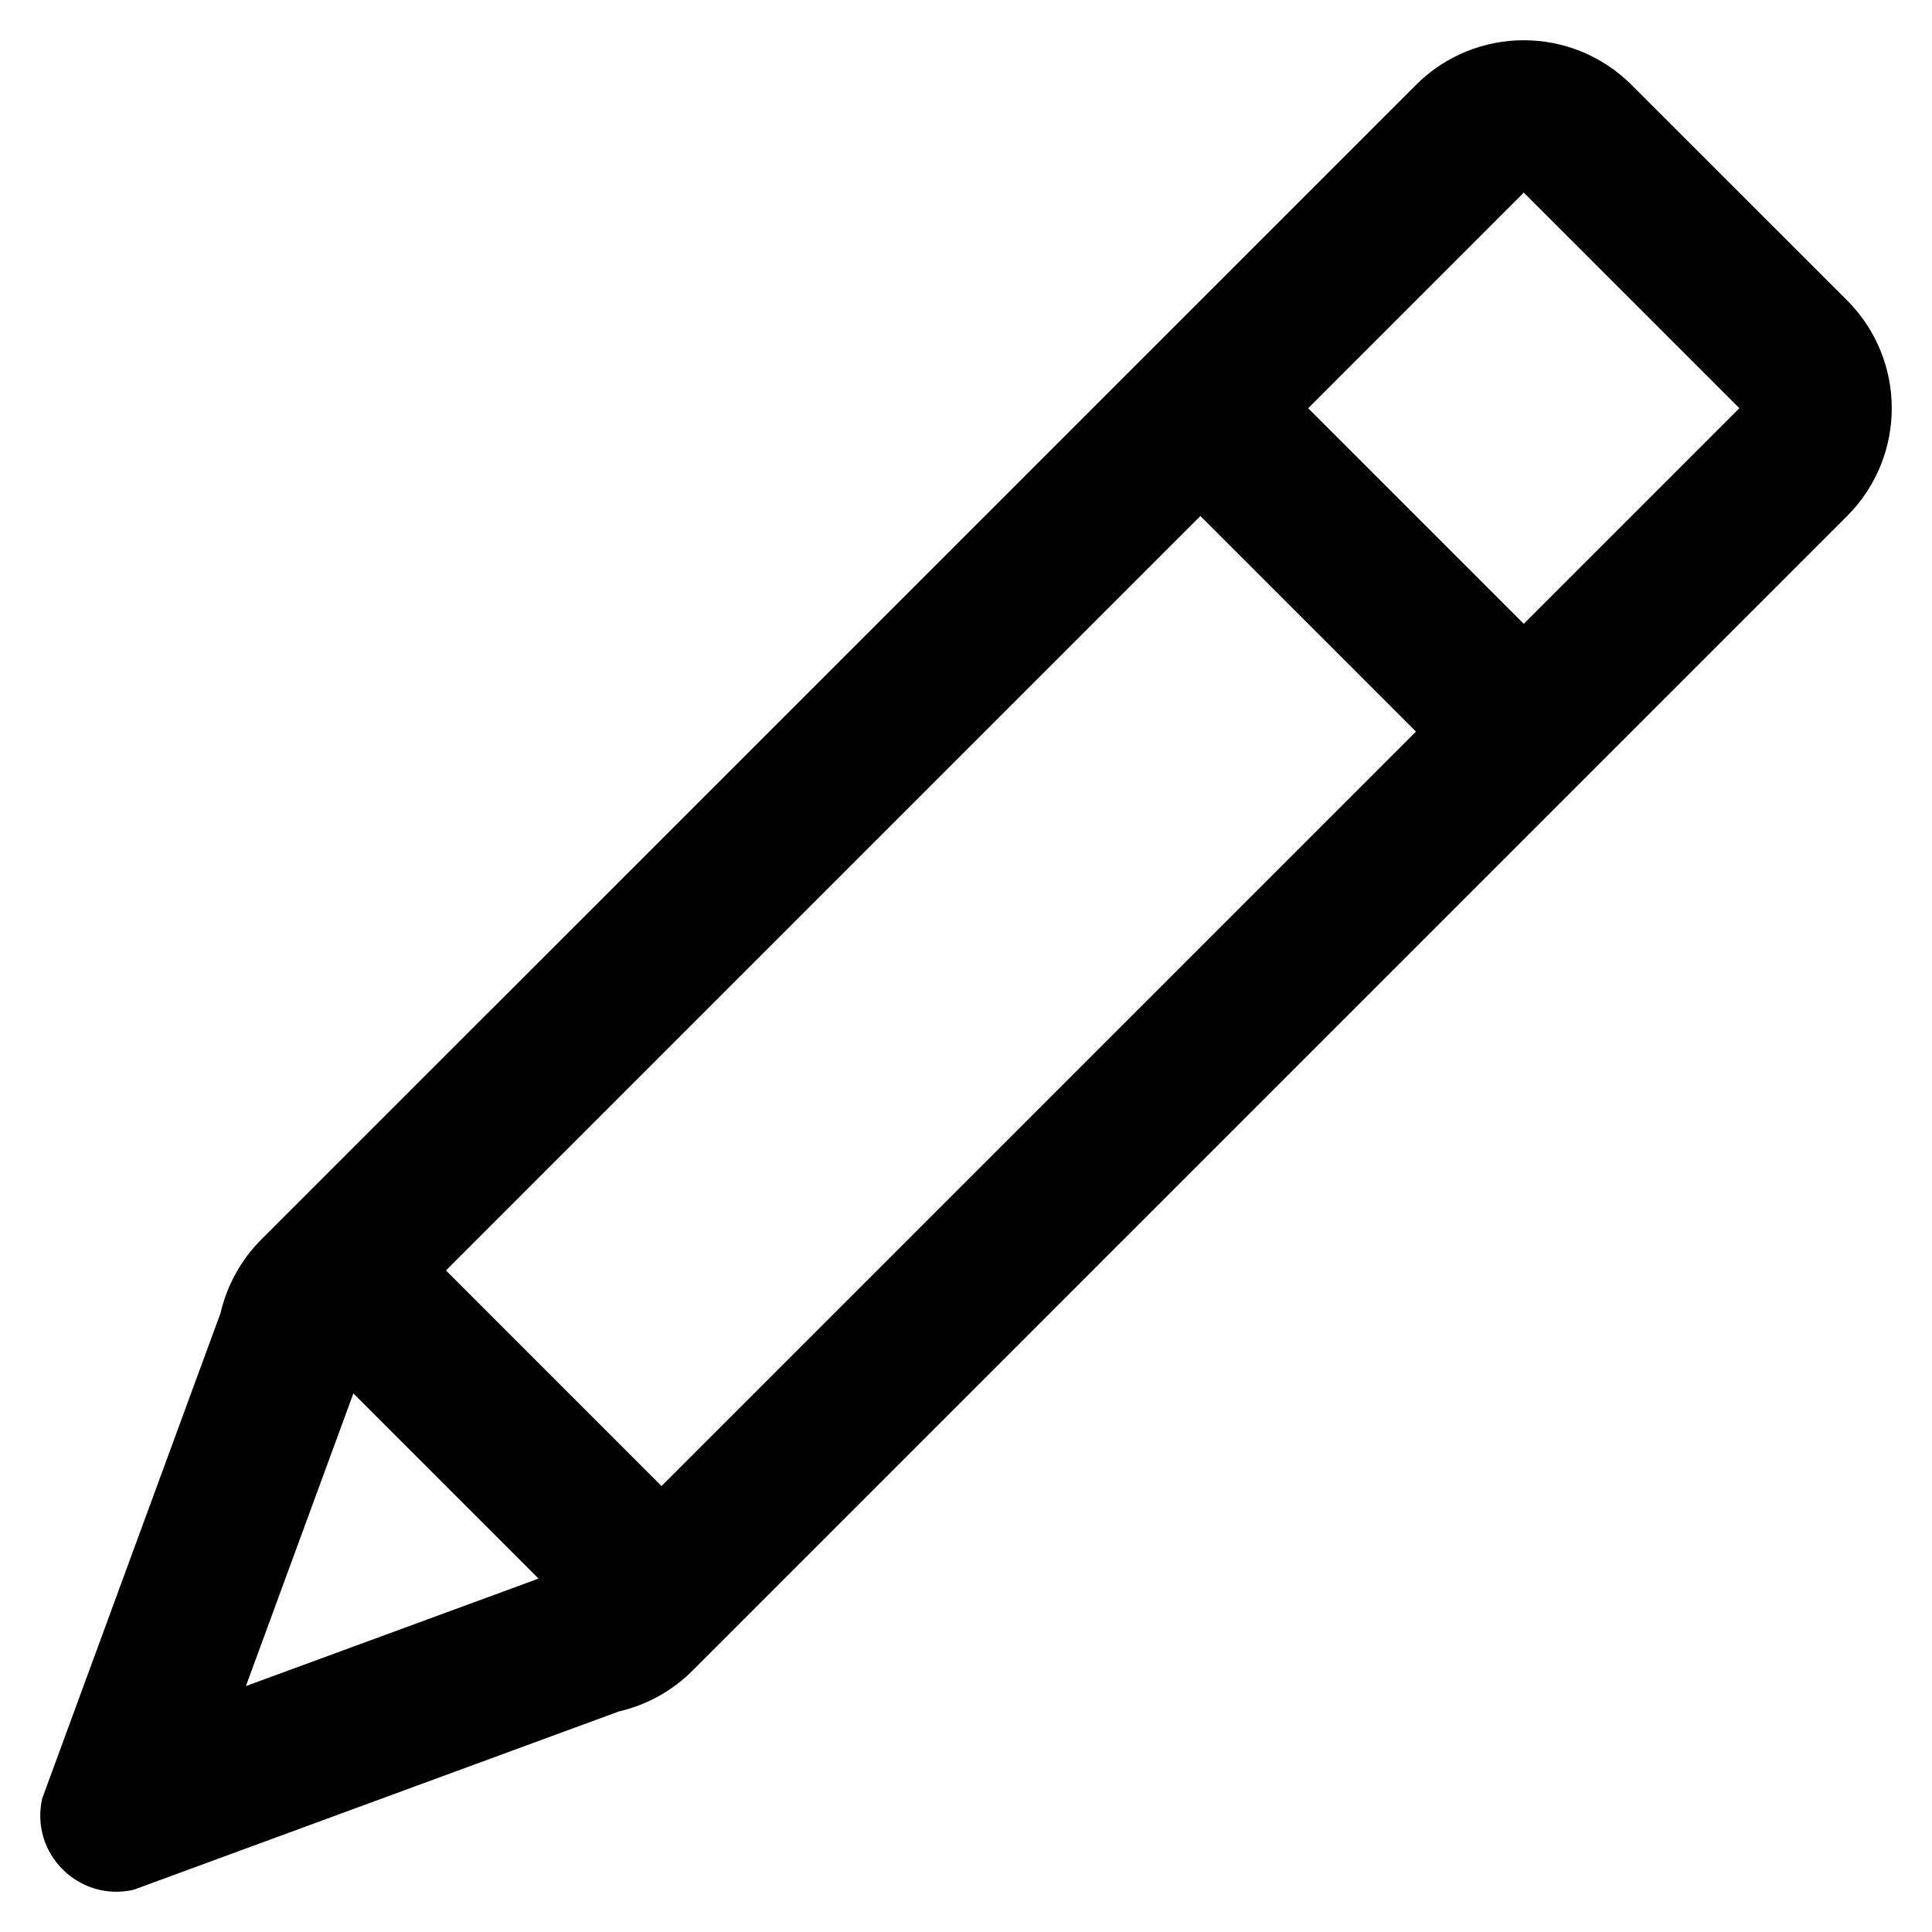 <svg viewBox="0 0 1920 1920" version="1.1" xmlns="http://www.w3.org/2000/svg">
    <path d="M1514.299 619.918l-214.24-214.24 214.24-214.238 214.24 214.239-214.24 214.24zm-856.883 856.877l-214.24-214.239 749.762-749.758 214.24 214.24-749.762 749.757zm-413.041 198.8l106.8-290.8 184 184-290.8 106.8zM1835.66 298.559L1621.42 84.4c-59.201-59.199-155.041-59.199-214.241 0L259.655 1231.837c-20.08 20.08-34.08 45.44-40.48 73.04l-177.2 482.318c-6.24 27.28 2.8 53.12 20.24 70.56 17.52 17.44 43.36 26.56 70.64 20.24l482.241-177.2c27.68-6.4 52.96-20.4 73.04-40.48L1835.66 512.799c59.12-59.12 59.12-155.039 0-214.239z" stroke="none" stroke-width="1" fill-rule="evenodd"/>
</svg>
